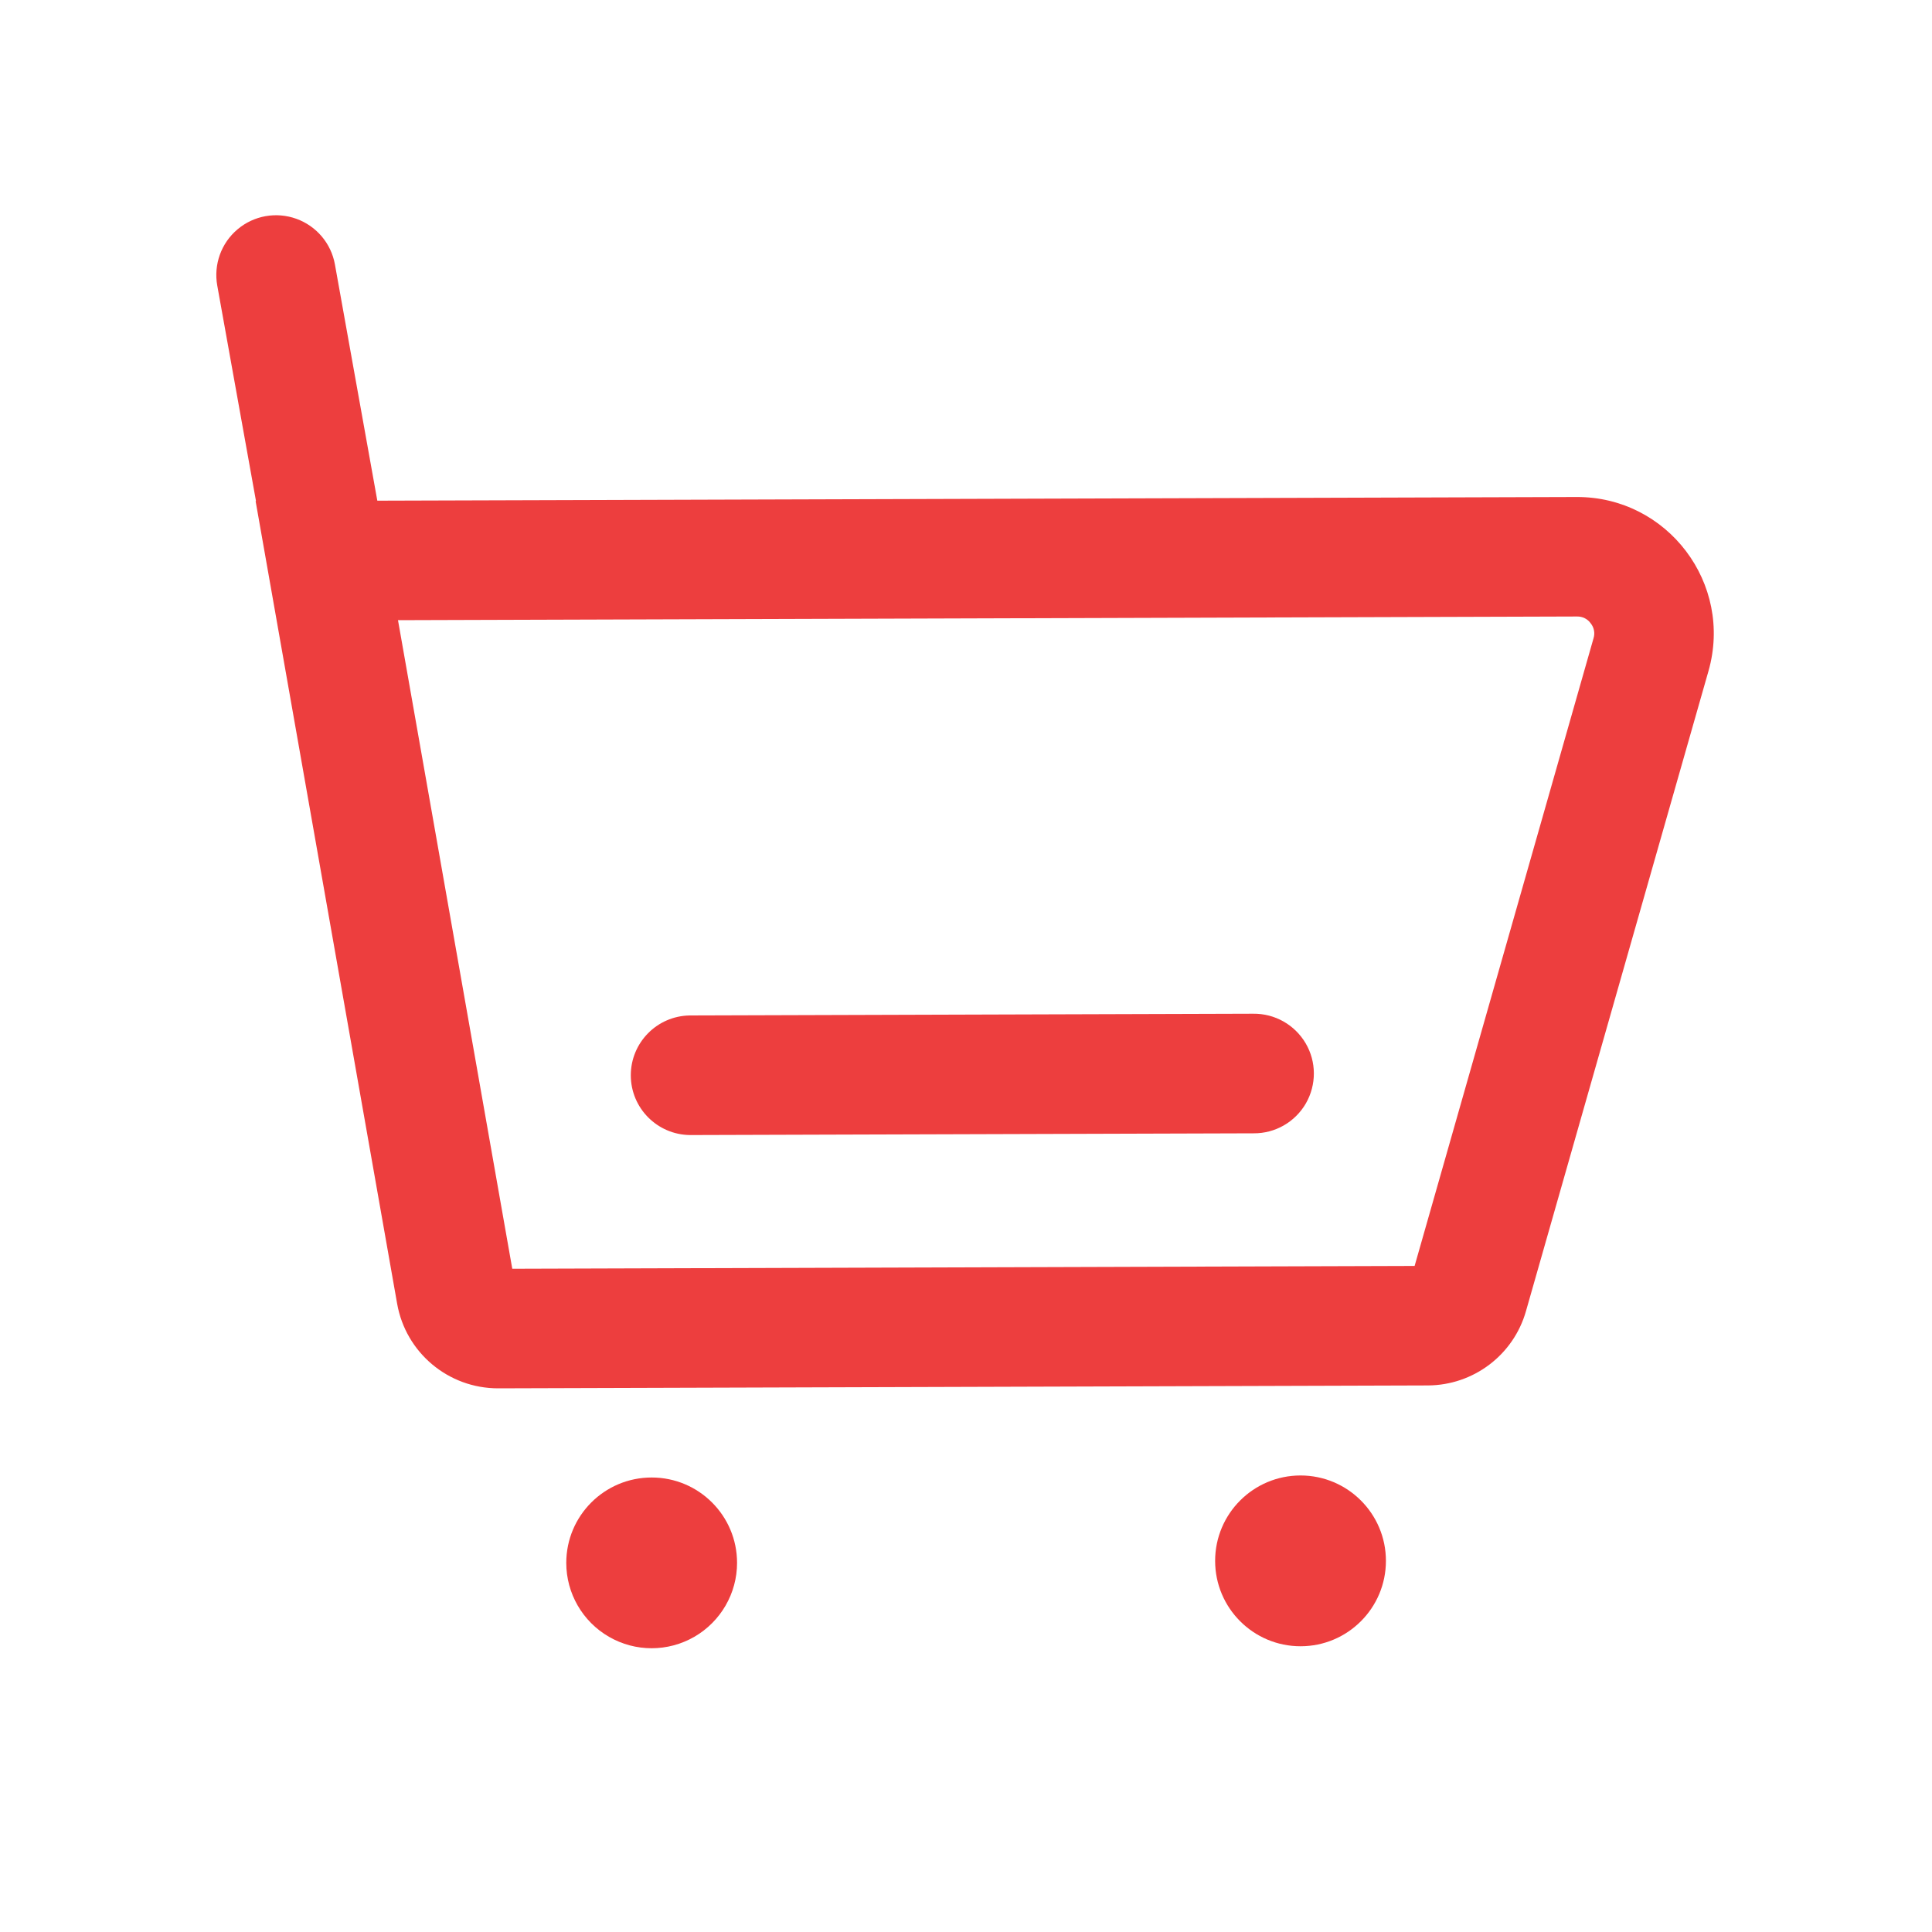 <?xml version="1.0" encoding="UTF-8"?>
<svg width="20px" height="20px" viewBox="0 0 20 20" version="1.1" xmlns="http://www.w3.org/2000/svg" xmlns:xlink="http://www.w3.org/1999/xlink">
    <!-- Generator: Sketch 58 (84663) - https://sketch.com -->
    <title>Shape Copy 11</title>
    <desc>Created with Sketch.</desc>
    <g id="工作台" stroke="none" stroke-width="1" fill="none" fill-rule="evenodd">
        <g id="新工作台—我的VAT全部展示" transform="translate(-1407, -647)" fill="#ED3E3E" fill-rule="nonzero">
            <g id="编组-7" transform="translate(106, 146)">
                <g id="操作" transform="translate(1301, 15)">
                    <g id="编组-7备份-11" transform="translate(0, 430)">
                        <g id="gouwuche" transform="translate(0, 56)">
                            <path d="M5.862,16.179 C5.862,16.494 6.03,16.786 6.304,16.944 C6.577,17.102 6.914,17.102 7.188,16.944 C7.461,16.786 7.63,16.494 7.63,16.179 C7.63,15.69 7.234,15.295 6.746,15.295 C6.258,15.295 5.862,15.69 5.862,16.179 L5.862,16.179 Z" id="路径"></path>
                            <path d="M12.579,16.158 C12.579,16.646 12.975,17.042 13.463,17.042 C13.951,17.042 14.347,16.646 14.347,16.158 C14.347,15.67 13.951,15.274 13.463,15.274 C12.975,15.274 12.579,15.67 12.579,16.158 L12.579,16.158 Z" id="路径"></path>
                            <path d="M16.322,5.145 L3.906,5.183 L3.467,2.737 C3.428,2.52 3.276,2.34 3.068,2.265 C2.86,2.19 2.628,2.231 2.459,2.374 C2.29,2.516 2.21,2.738 2.249,2.956 L2.65,5.187 L2.646,5.187 L4.111,13.495 C4.2,14.003 4.642,14.373 5.158,14.372 L14.781,14.342 C15.253,14.34 15.668,14.027 15.797,13.572 L17.686,6.947 C17.944,6.042 17.263,5.142 16.322,5.145 Z M16.496,6.608 L14.644,13.105 L5.303,13.134 L4.12,6.42 L16.326,6.382 C16.382,6.381 16.435,6.407 16.467,6.453 C16.502,6.496 16.513,6.554 16.496,6.608 L16.496,6.608 Z" id="形状"></path>
                            <path d="M12.973,10.494 L7.14,10.512 C6.801,10.517 6.529,10.794 6.53,11.133 C6.531,11.472 6.805,11.747 7.144,11.75 L12.977,11.732 C13.2,11.734 13.406,11.616 13.518,11.423 C13.629,11.23 13.629,10.992 13.516,10.8 C13.403,10.608 13.196,10.491 12.973,10.494 Z" id="路径"></path>
                        </g>
                    </g>
                </g>
            </g>
        </g>
    </g>
</svg>